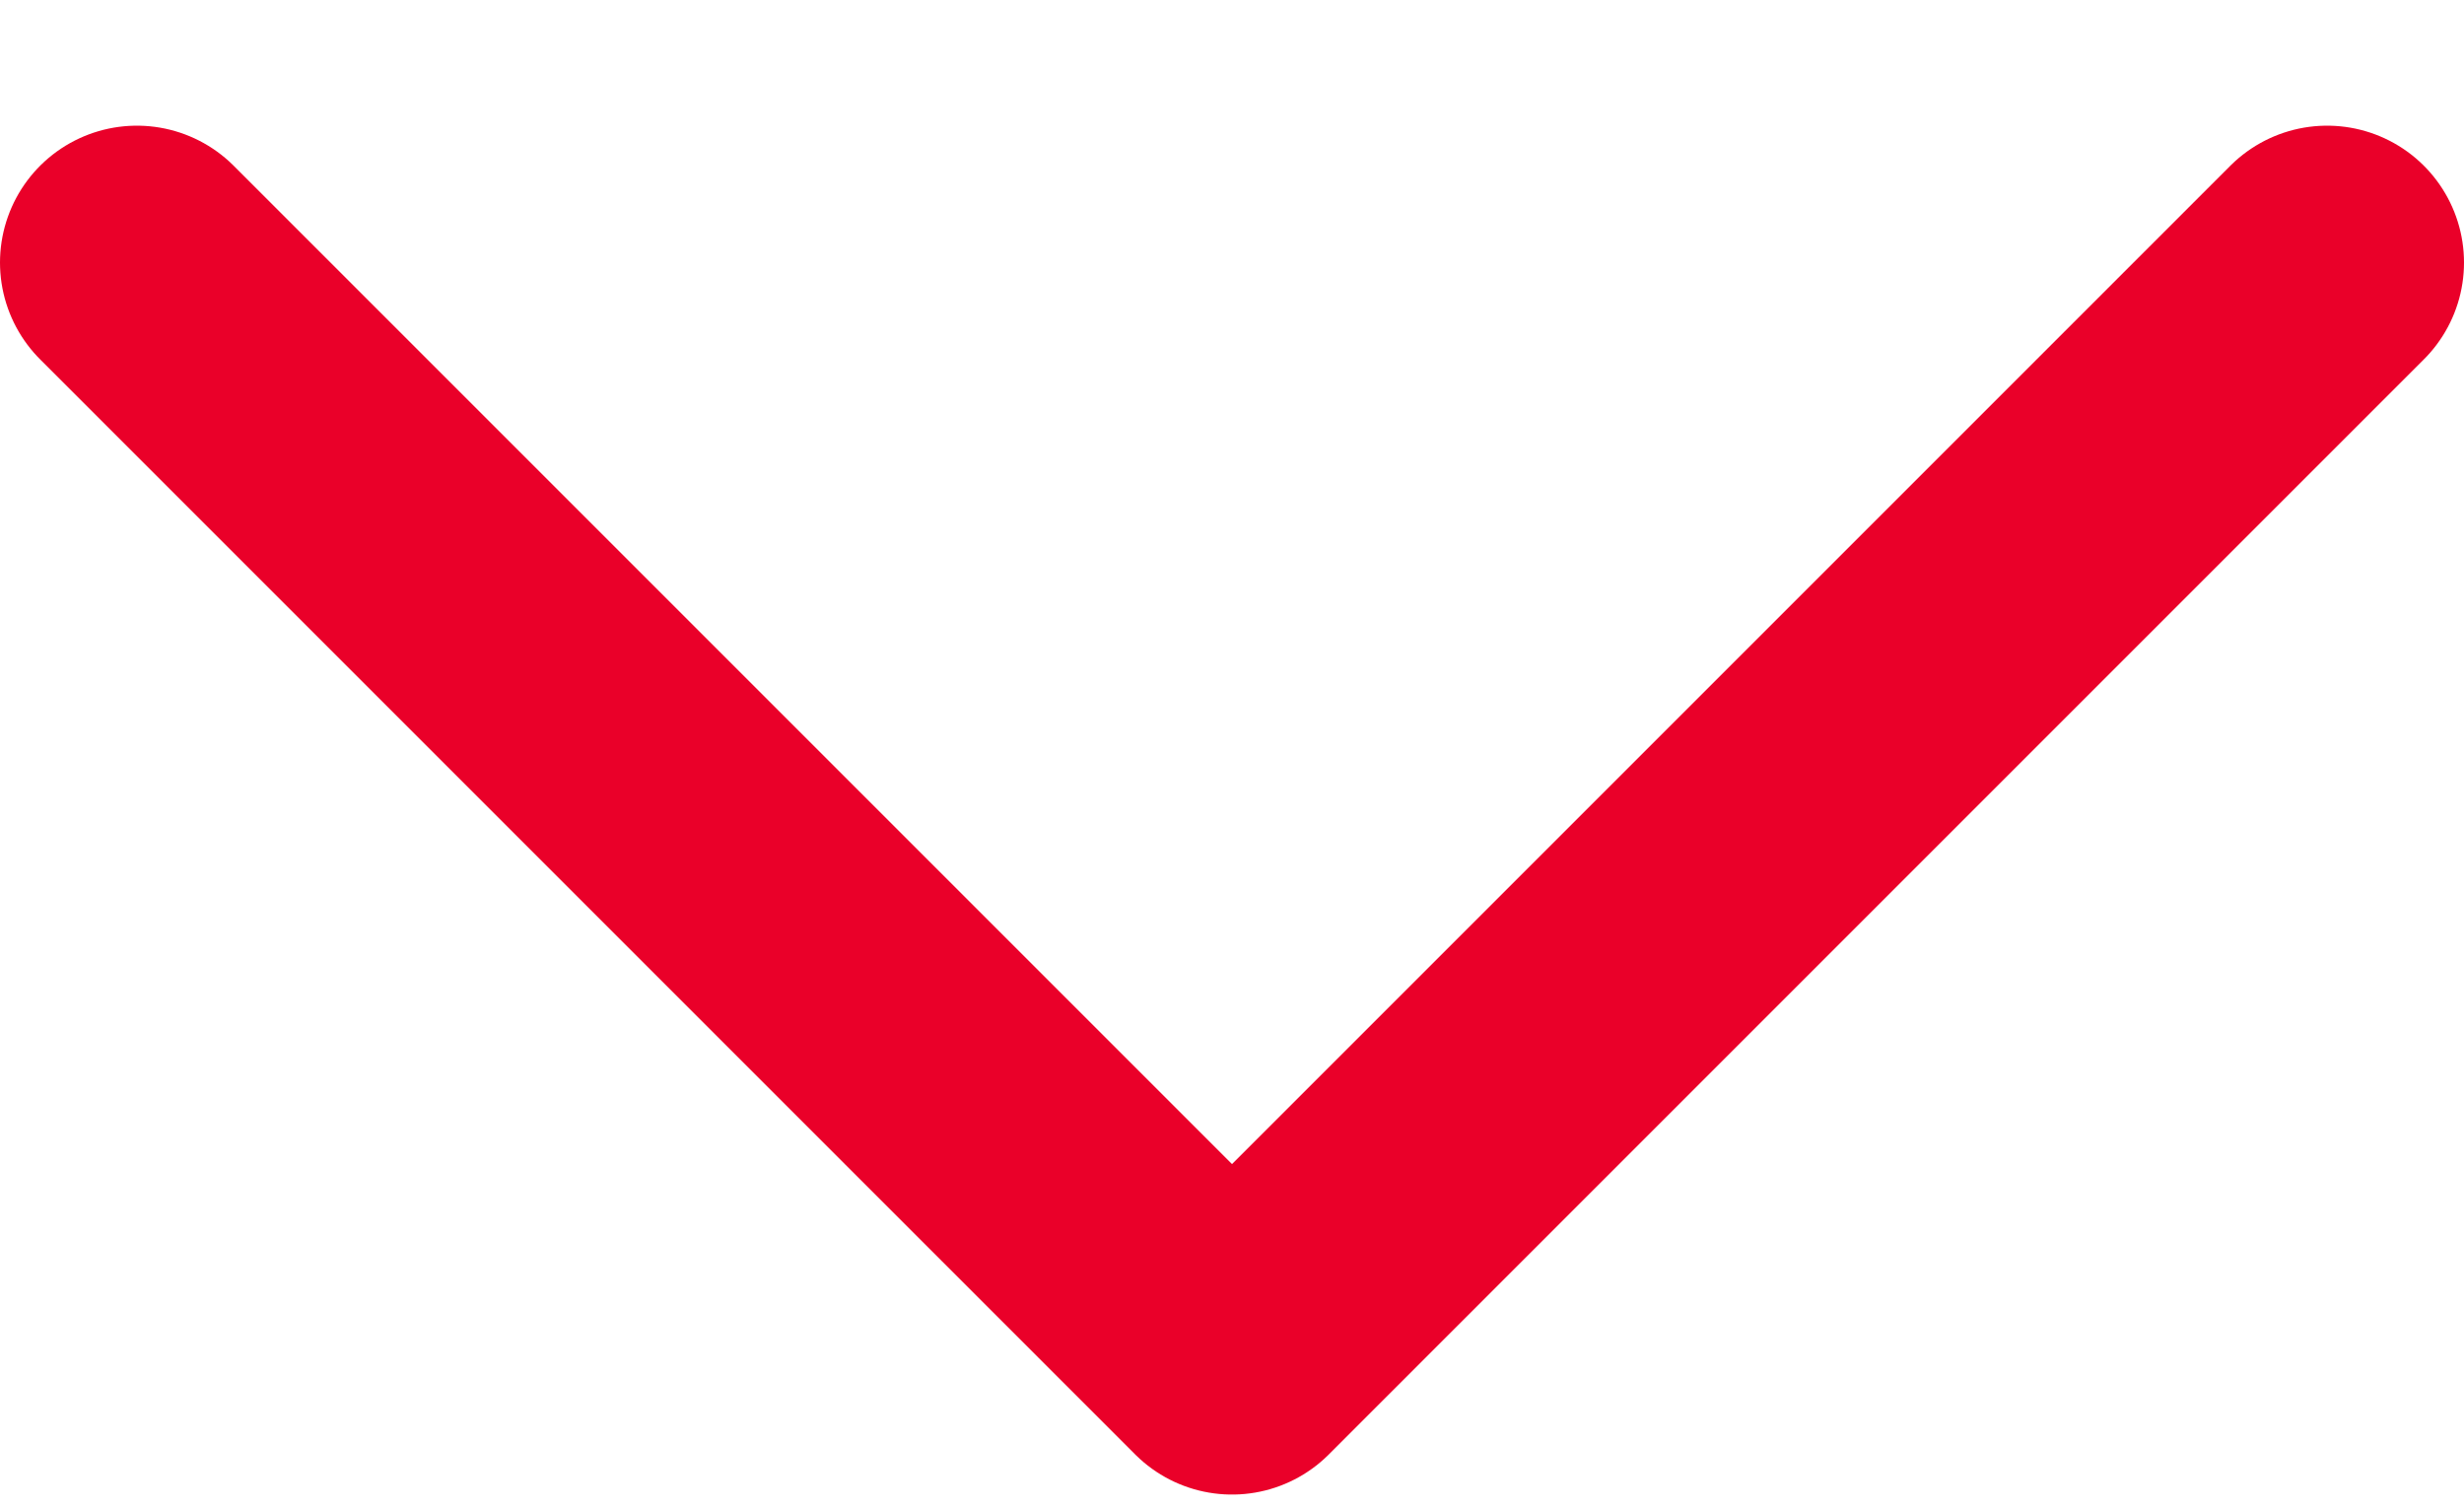 <svg width="18" height="11" viewBox="0 0 18 11" fill="none" xmlns="http://www.w3.org/2000/svg">
<path id="Vector" d="M1 1.918L9 9.918L17 1.918" stroke="#EA0029" stroke-width="2" stroke-linecap="round" stroke-linejoin="round"/>
</svg>
